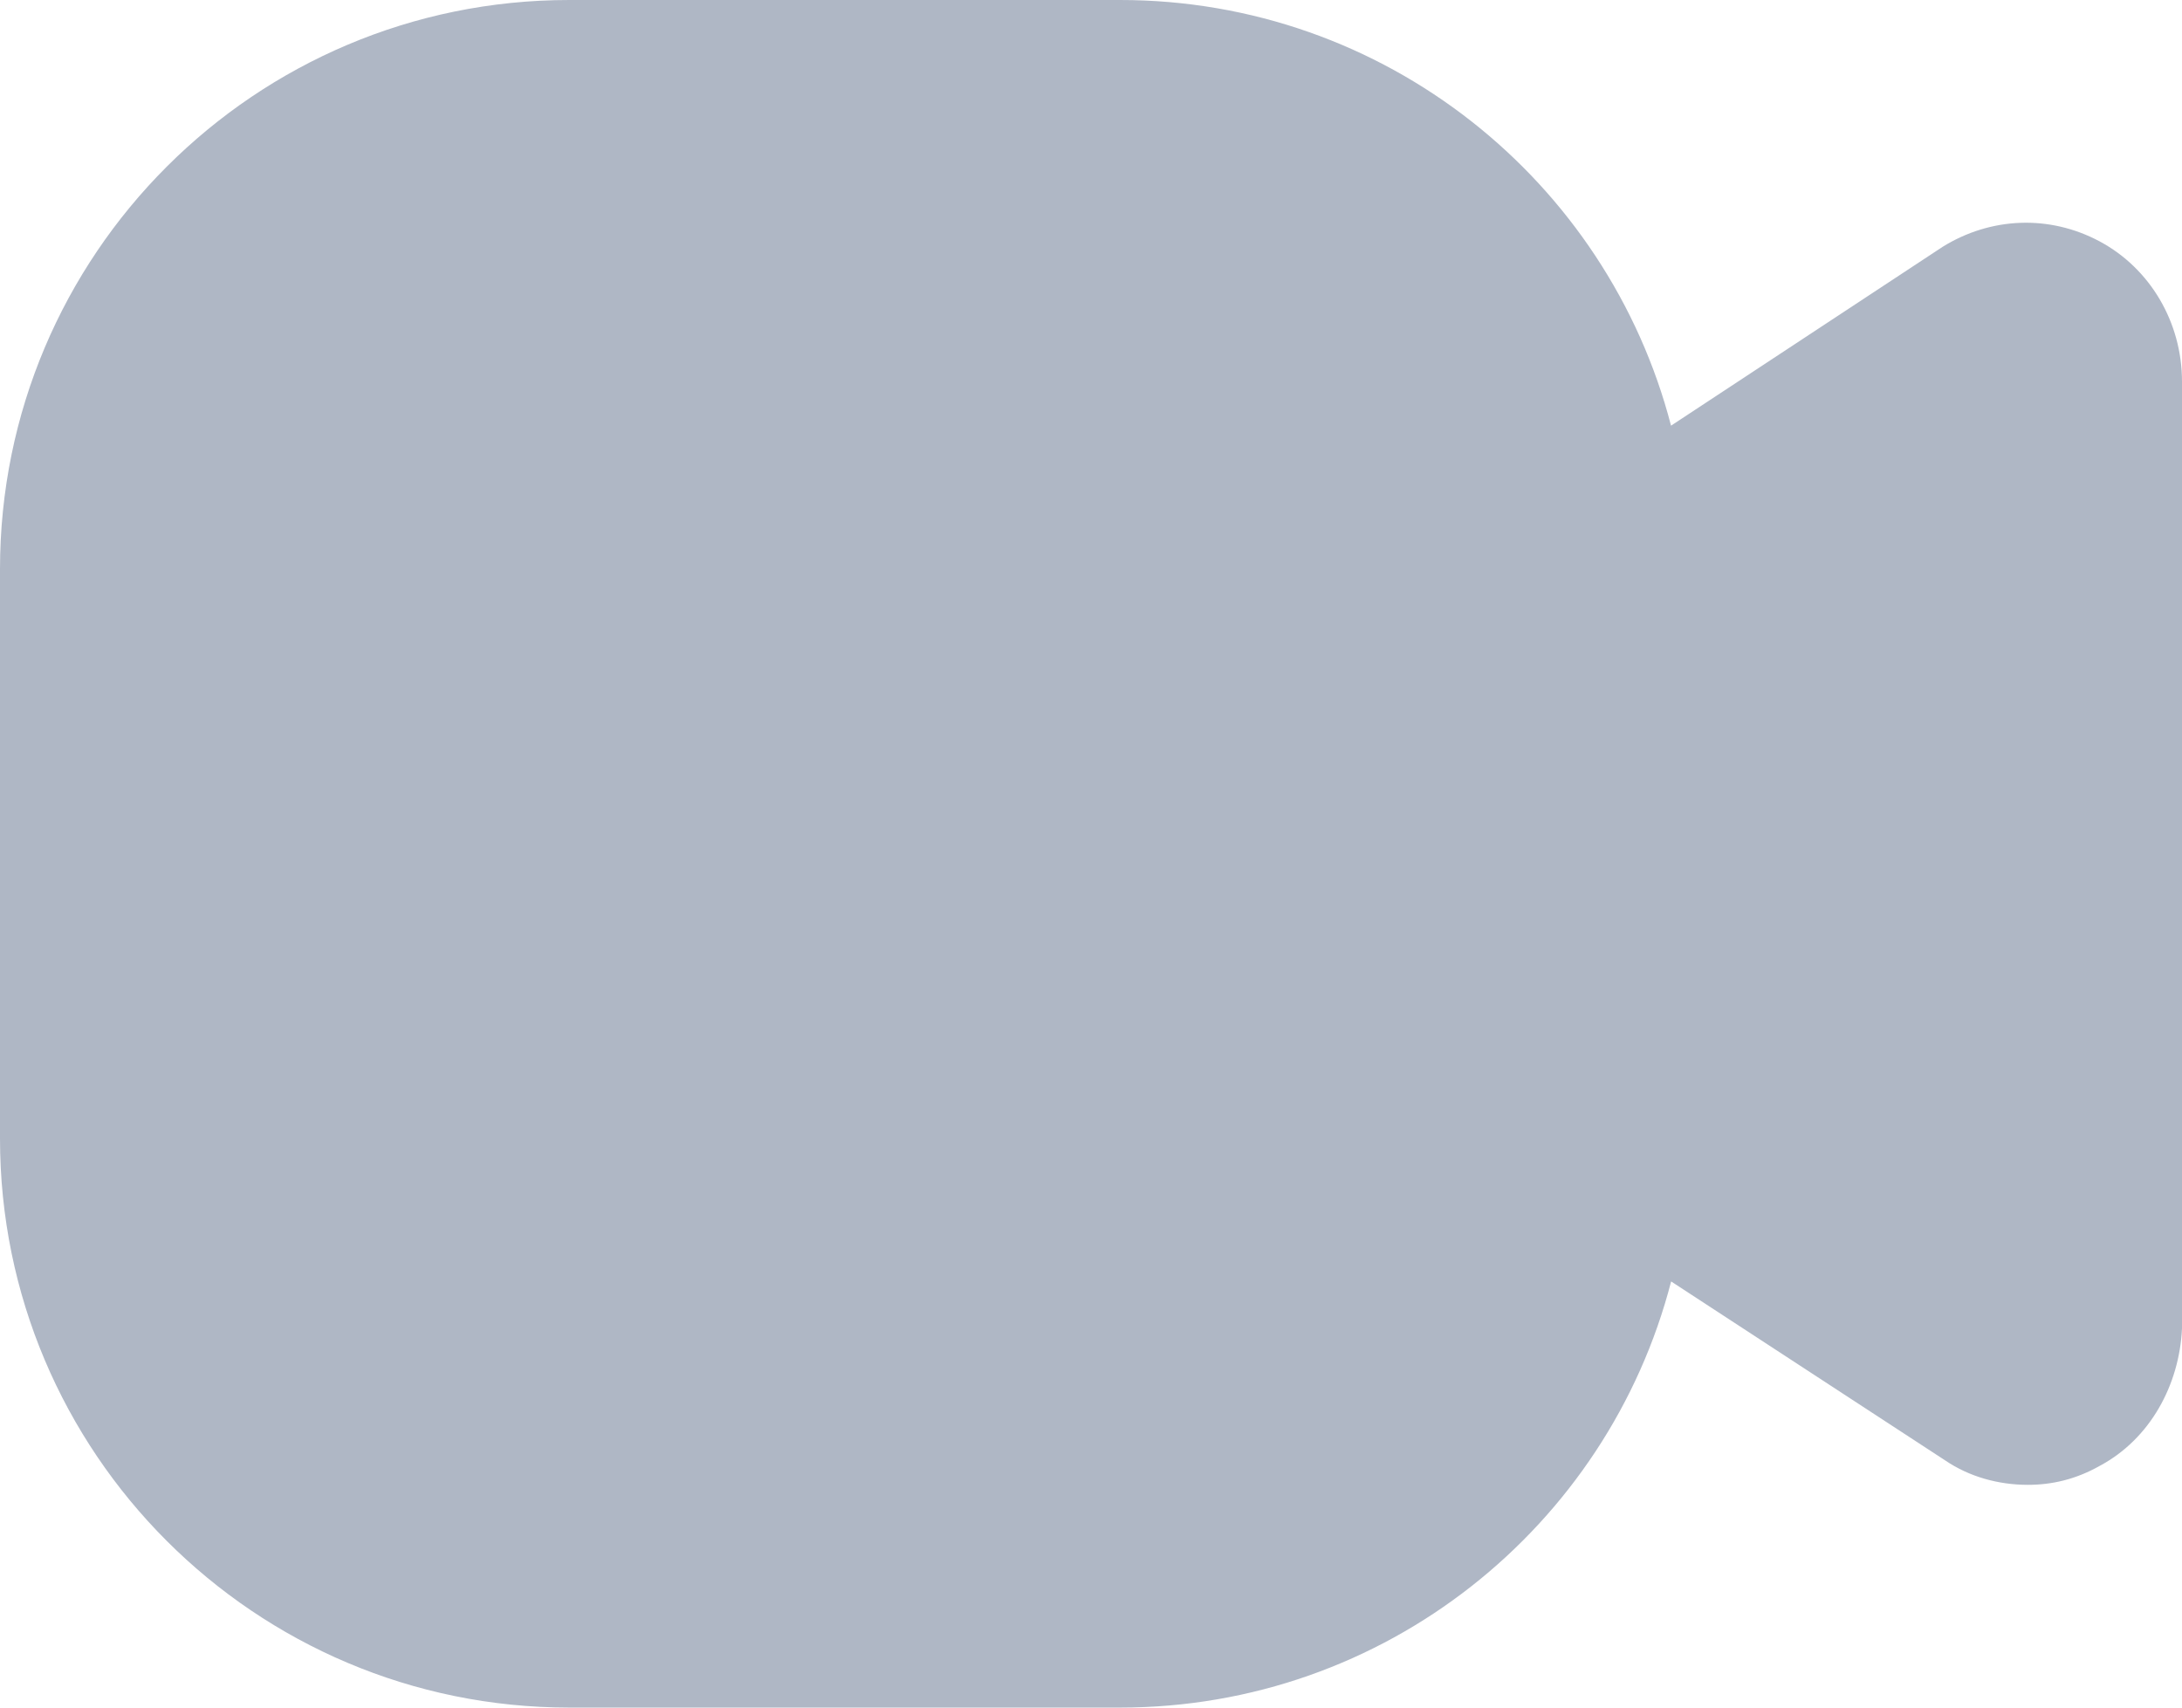 <?xml version="1.0" encoding="UTF-8"?>
<svg width="23px" height="18px" viewBox="0 0 23 18" version="1.1" xmlns="http://www.w3.org/2000/svg" xmlns:xlink="http://www.w3.org/1999/xlink">
    <title>My videos - inactive</title>
    <g id="v2" stroke="none" stroke-width="1" fill="none" fill-rule="evenodd">
        <g id="User-profile-" transform="translate(-132, -670)" fill="#AFB7C5" fill-rule="nonzero">
            <g id="noun_Video_1093340" transform="translate(132, 670)">
                <path d="M11.806,0 C14.598,-5.12733238e-16 16.944,1.906 17.614,4.487 L20.478,2.601 C20.982,2.289 21.599,2.26 22.131,2.544 C22.664,2.829 23,3.397 23,4.023 L23,14.003 C22.972,14.6 22.664,15.169 22.131,15.453 C21.879,15.595 21.627,15.652 21.375,15.652 C21.066,15.652 20.758,15.567 20.506,15.396 L17.615,13.508 C16.947,16.092 14.599,18 11.806,18 L6,18 C2.686,18 4.05812251e-16,15.314 0,12 L0,6 C-4.05812251e-16,2.686 2.686,6.08718376e-16 6,0 L11.806,0 Z" id="Combined-Shape"></path>
            </g>
        </g>
    </g>
</svg>